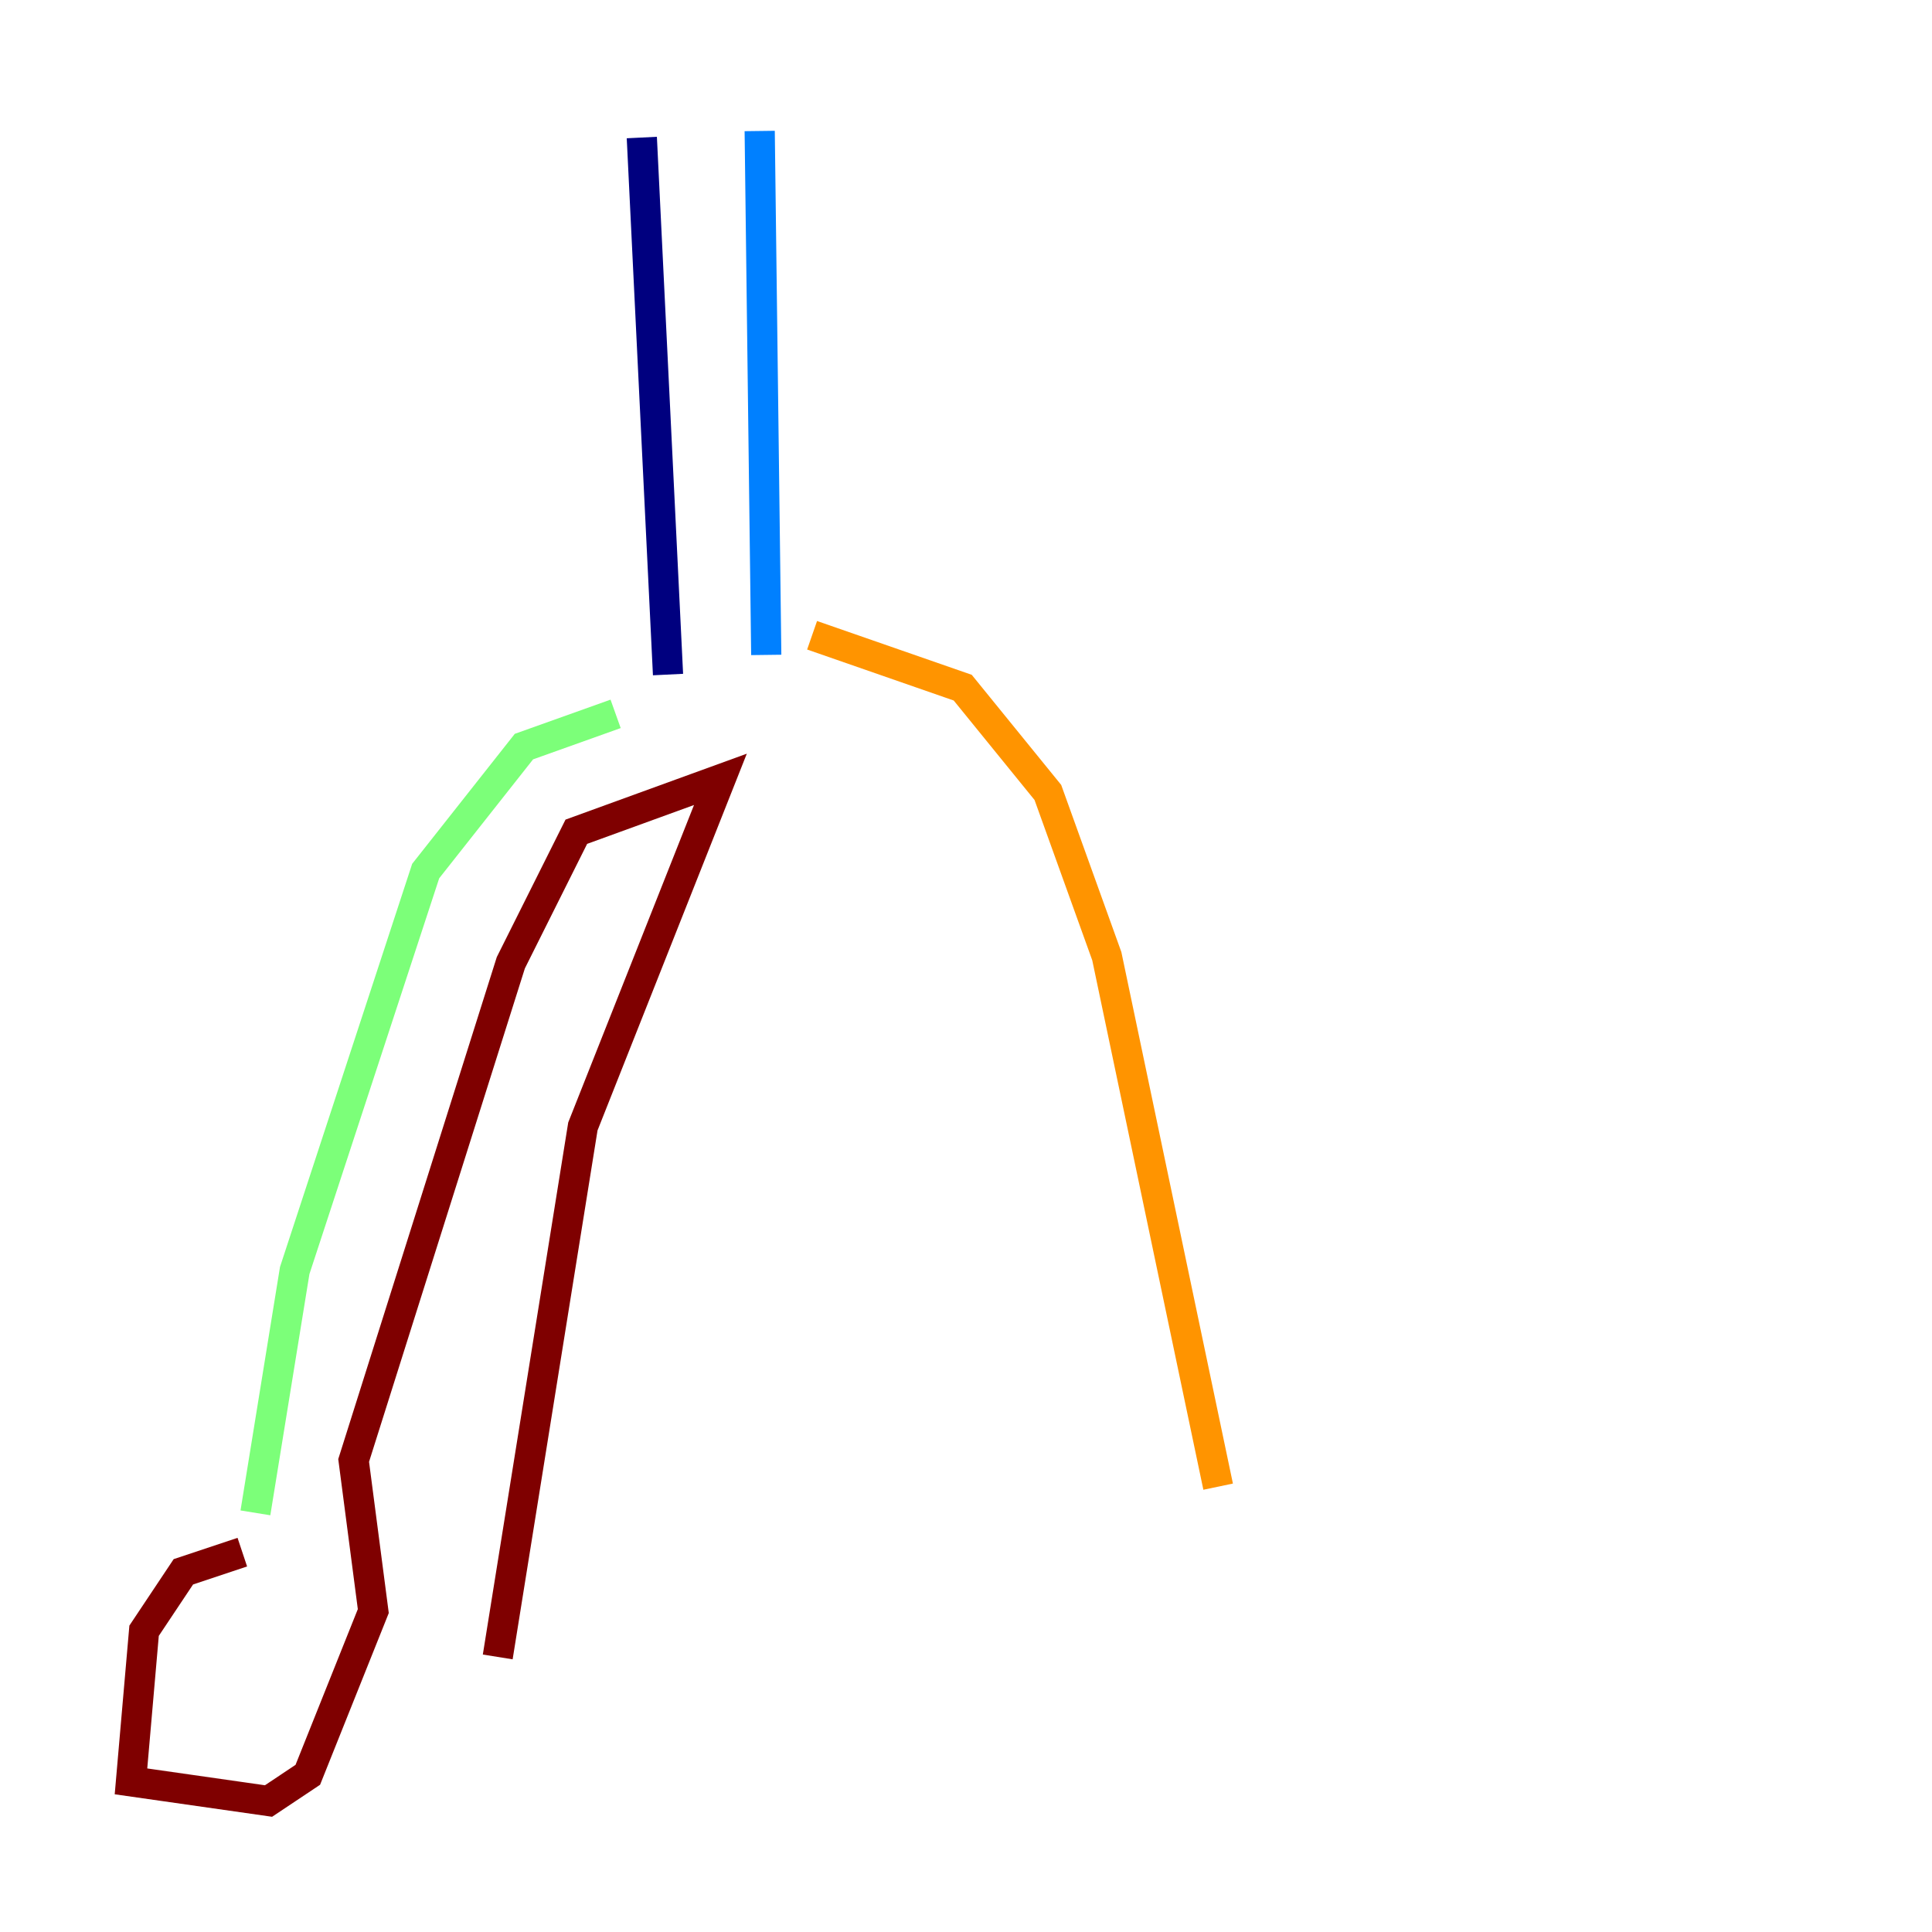 <?xml version="1.0" encoding="utf-8" ?>
<svg baseProfile="tiny" height="128" version="1.2" viewBox="0,0,128,128" width="128" xmlns="http://www.w3.org/2000/svg" xmlns:ev="http://www.w3.org/2001/xml-events" xmlns:xlink="http://www.w3.org/1999/xlink"><defs /><polyline fill="none" points="42.522,9.112 44.258,44.691" stroke="#00007f" stroke-width="2" /><polyline fill="none" points="50.332,8.678 50.766,43.39" stroke="#0080ff" stroke-width="2" /><polyline fill="none" points="40.786,47.295 34.712,49.464 28.203,57.709 19.525,84.176 16.922,100.231" stroke="#7cff79" stroke-width="2" /><polyline fill="none" points="53.803,42.088 63.783,45.559 69.424,52.502 73.329,63.349 80.705,98.495" stroke="#ff9400" stroke-width="2" /><polyline fill="none" points="16.054,102.834 12.149,104.136 9.546,108.041 8.678,118.02 17.79,119.322 20.393,117.586 24.732,106.739 23.43,96.759 33.844,63.783 38.183,55.105 47.729,51.634 38.617,74.63 32.976,109.776" stroke="#7f0000" stroke-width="2" /></svg>